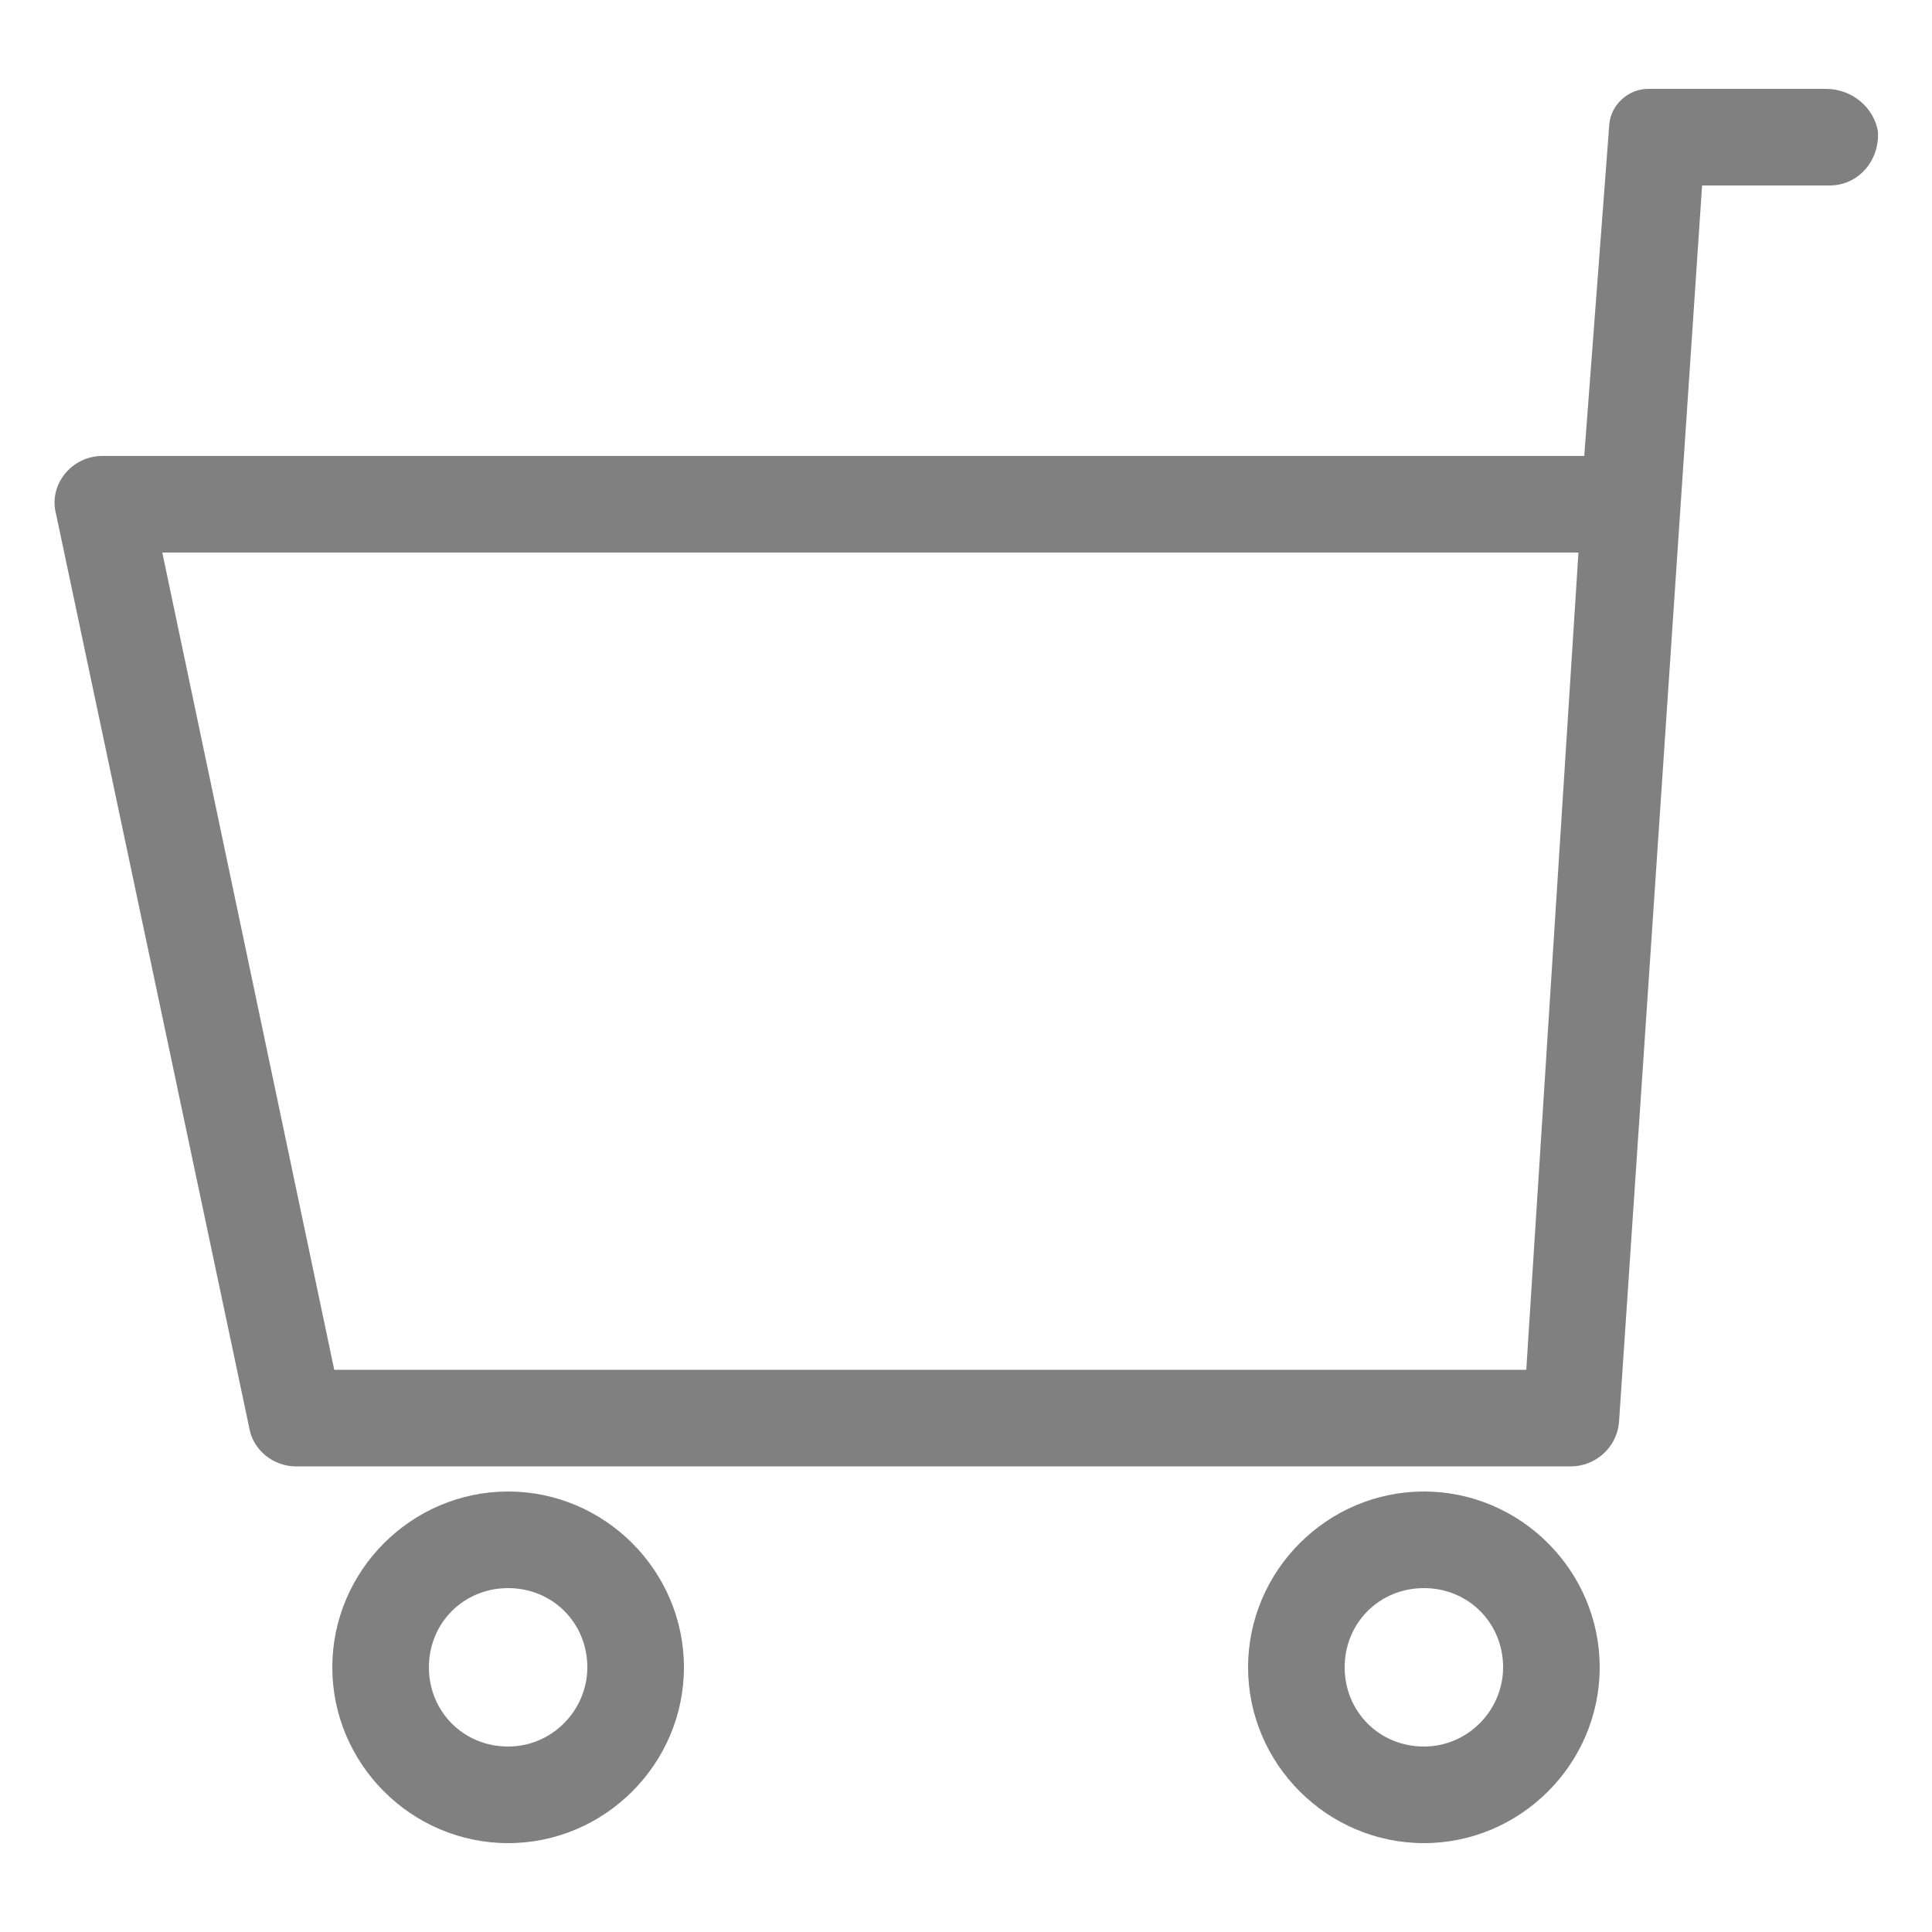 <?xml version="1.0" encoding="utf-8"?>
<!-- Generator: Adobe Illustrator 21.0.0, SVG Export Plug-In . SVG Version: 6.00 Build 0)  -->
<svg version="1.1" id="Layer_2" xmlns="http://www.w3.org/2000/svg" xmlns:xlink="http://www.w3.org/1999/xlink" x="0px" y="0px"
	 viewBox="0 0 100 100" style="enable-background:new 0 0 100 100;" xml:space="preserve">
<g>
	<path fill="gray" d="M94.5,4.6l-9.2,0c-1,0-1.9,0.8-2,1.8L82,23.6H5.3c-1.6,0-2.8,1.5-2.4,3l10,47.3c0.2,1.2,1.3,2,2.4,2h66
		c1.3,0,2.4-1,2.5-2.3l4.3-64h6.6c1.5,0,2.6-1.3,2.5-2.8C97,5.6,95.9,4.6,94.5,4.6z M79,70.9H17.3L8.4,28.6h73.3L79,70.9z"/>
	<path fill="gray" d="M26.3,77.2c-5,0-9.1,4.1-9.1,9.1c0,5,4.1,9.1,9.1,9.1s9.1-4.1,9.1-9.1C35.4,81.3,31.3,77.2,26.3,77.2z M26.3,90.4
		c-2.3,0-4.1-1.8-4.1-4.1c0-2.3,1.8-4.1,4.1-4.1s4.1,1.8,4.1,4.1C30.4,88.5,28.6,90.4,26.3,90.4z"/>
	<path fill="gray" d="M73.7,77.2c-5,0-9.1,4.1-9.1,9.1c0,5,4.1,9.1,9.1,9.1c5,0,9.1-4.1,9.1-9.1C82.8,81.3,78.7,77.2,73.7,77.2z M73.7,90.4
		c-2.3,0-4.1-1.8-4.1-4.1c0-2.3,1.8-4.1,4.1-4.1c2.3,0,4.1,1.8,4.1,4.1C77.8,88.5,76,90.4,73.7,90.4z"/>
</g>
</svg>
